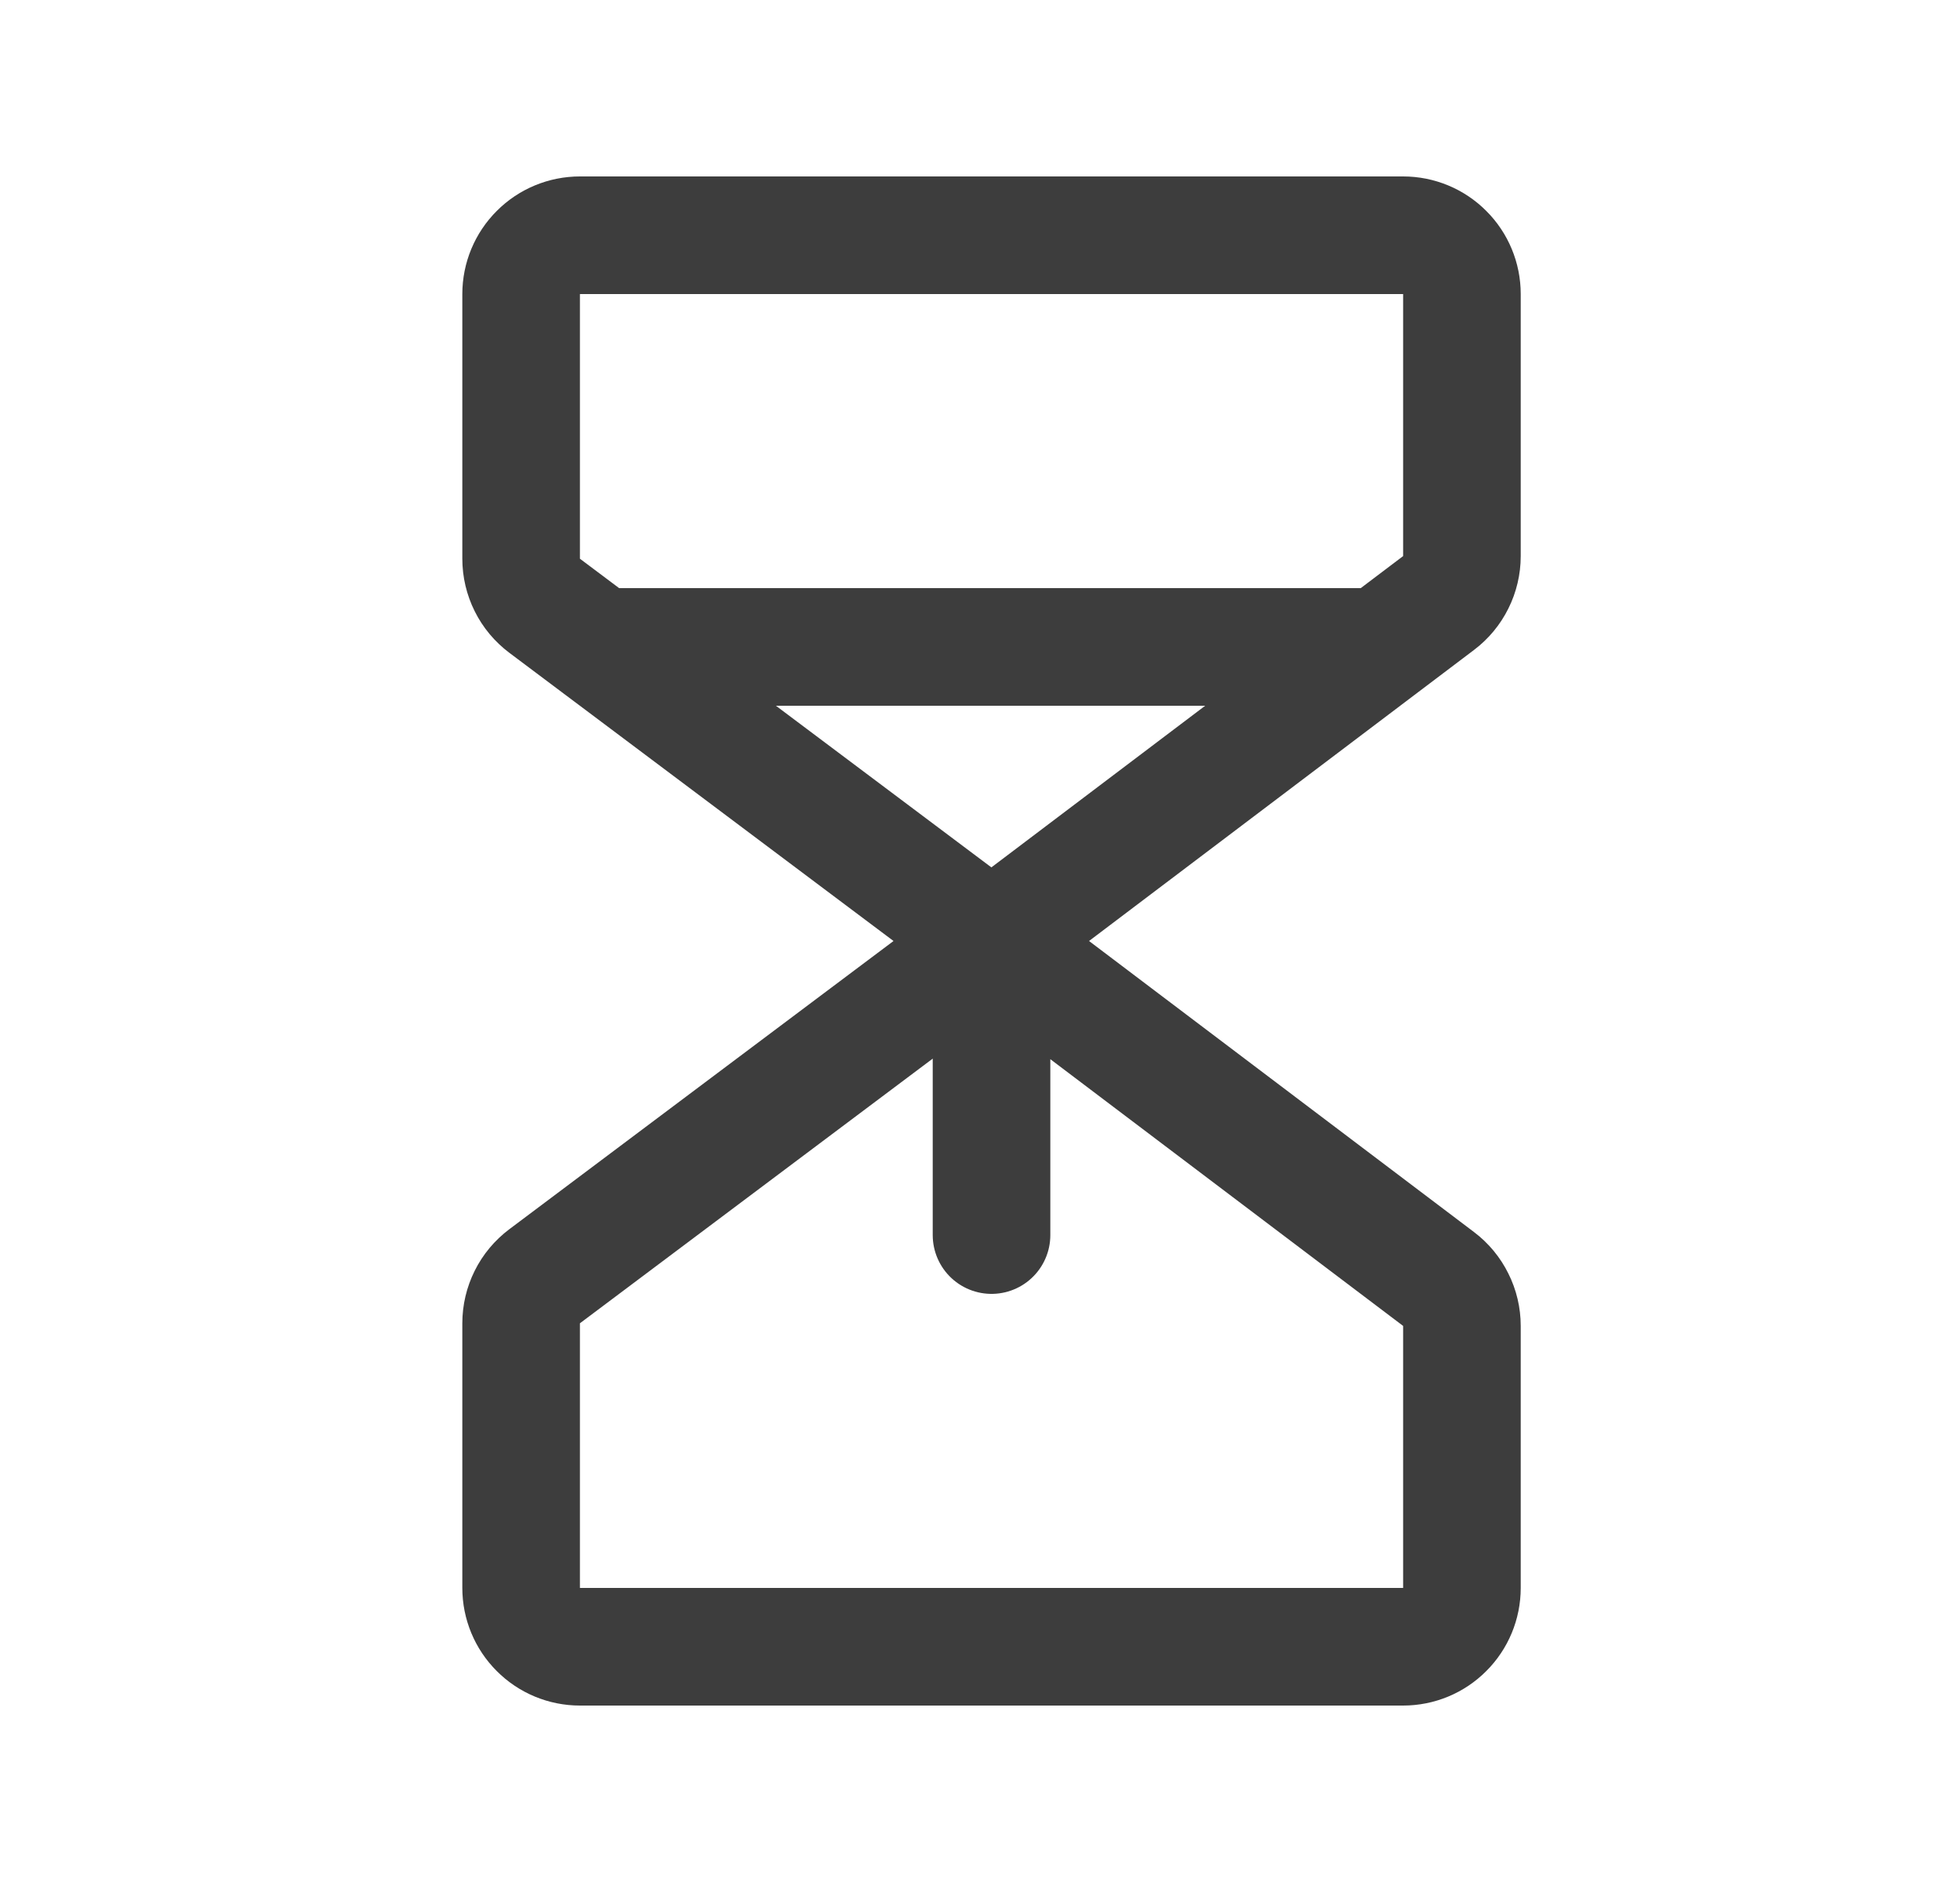 <svg width="25" height="24" viewBox="0 0 25 24" fill="none" xmlns="http://www.w3.org/2000/svg">
<path d="M7.646 8.25H17.608M12.647 12L6.947 7.725C6.854 7.655 6.778 7.565 6.726 7.46C6.674 7.356 6.647 7.241 6.647 7.125V3.75C6.647 3.551 6.726 3.36 6.867 3.22C7.007 3.079 7.198 3 7.397 3H17.897C18.096 3 18.287 3.079 18.427 3.22C18.568 3.36 18.647 3.551 18.647 3.75V7.091C18.647 7.207 18.62 7.322 18.568 7.426C18.517 7.529 18.442 7.62 18.349 7.69L12.647 12ZM12.647 12L6.947 16.275C6.854 16.345 6.778 16.435 6.726 16.54C6.674 16.644 6.647 16.759 6.647 16.875V20.25C6.647 20.449 6.726 20.64 6.867 20.78C7.007 20.921 7.198 21 7.397 21H17.897C18.096 21 18.287 20.921 18.427 20.78C18.568 20.64 18.647 20.449 18.647 20.25V16.909C18.647 16.793 18.62 16.678 18.568 16.575C18.517 16.471 18.442 16.38 18.349 16.31L12.647 12ZM12.647 12V15.75" stroke="#3D3D3D" stroke-width="1.5" stroke-linecap="round" stroke-linejoin="round"/>
</svg>
